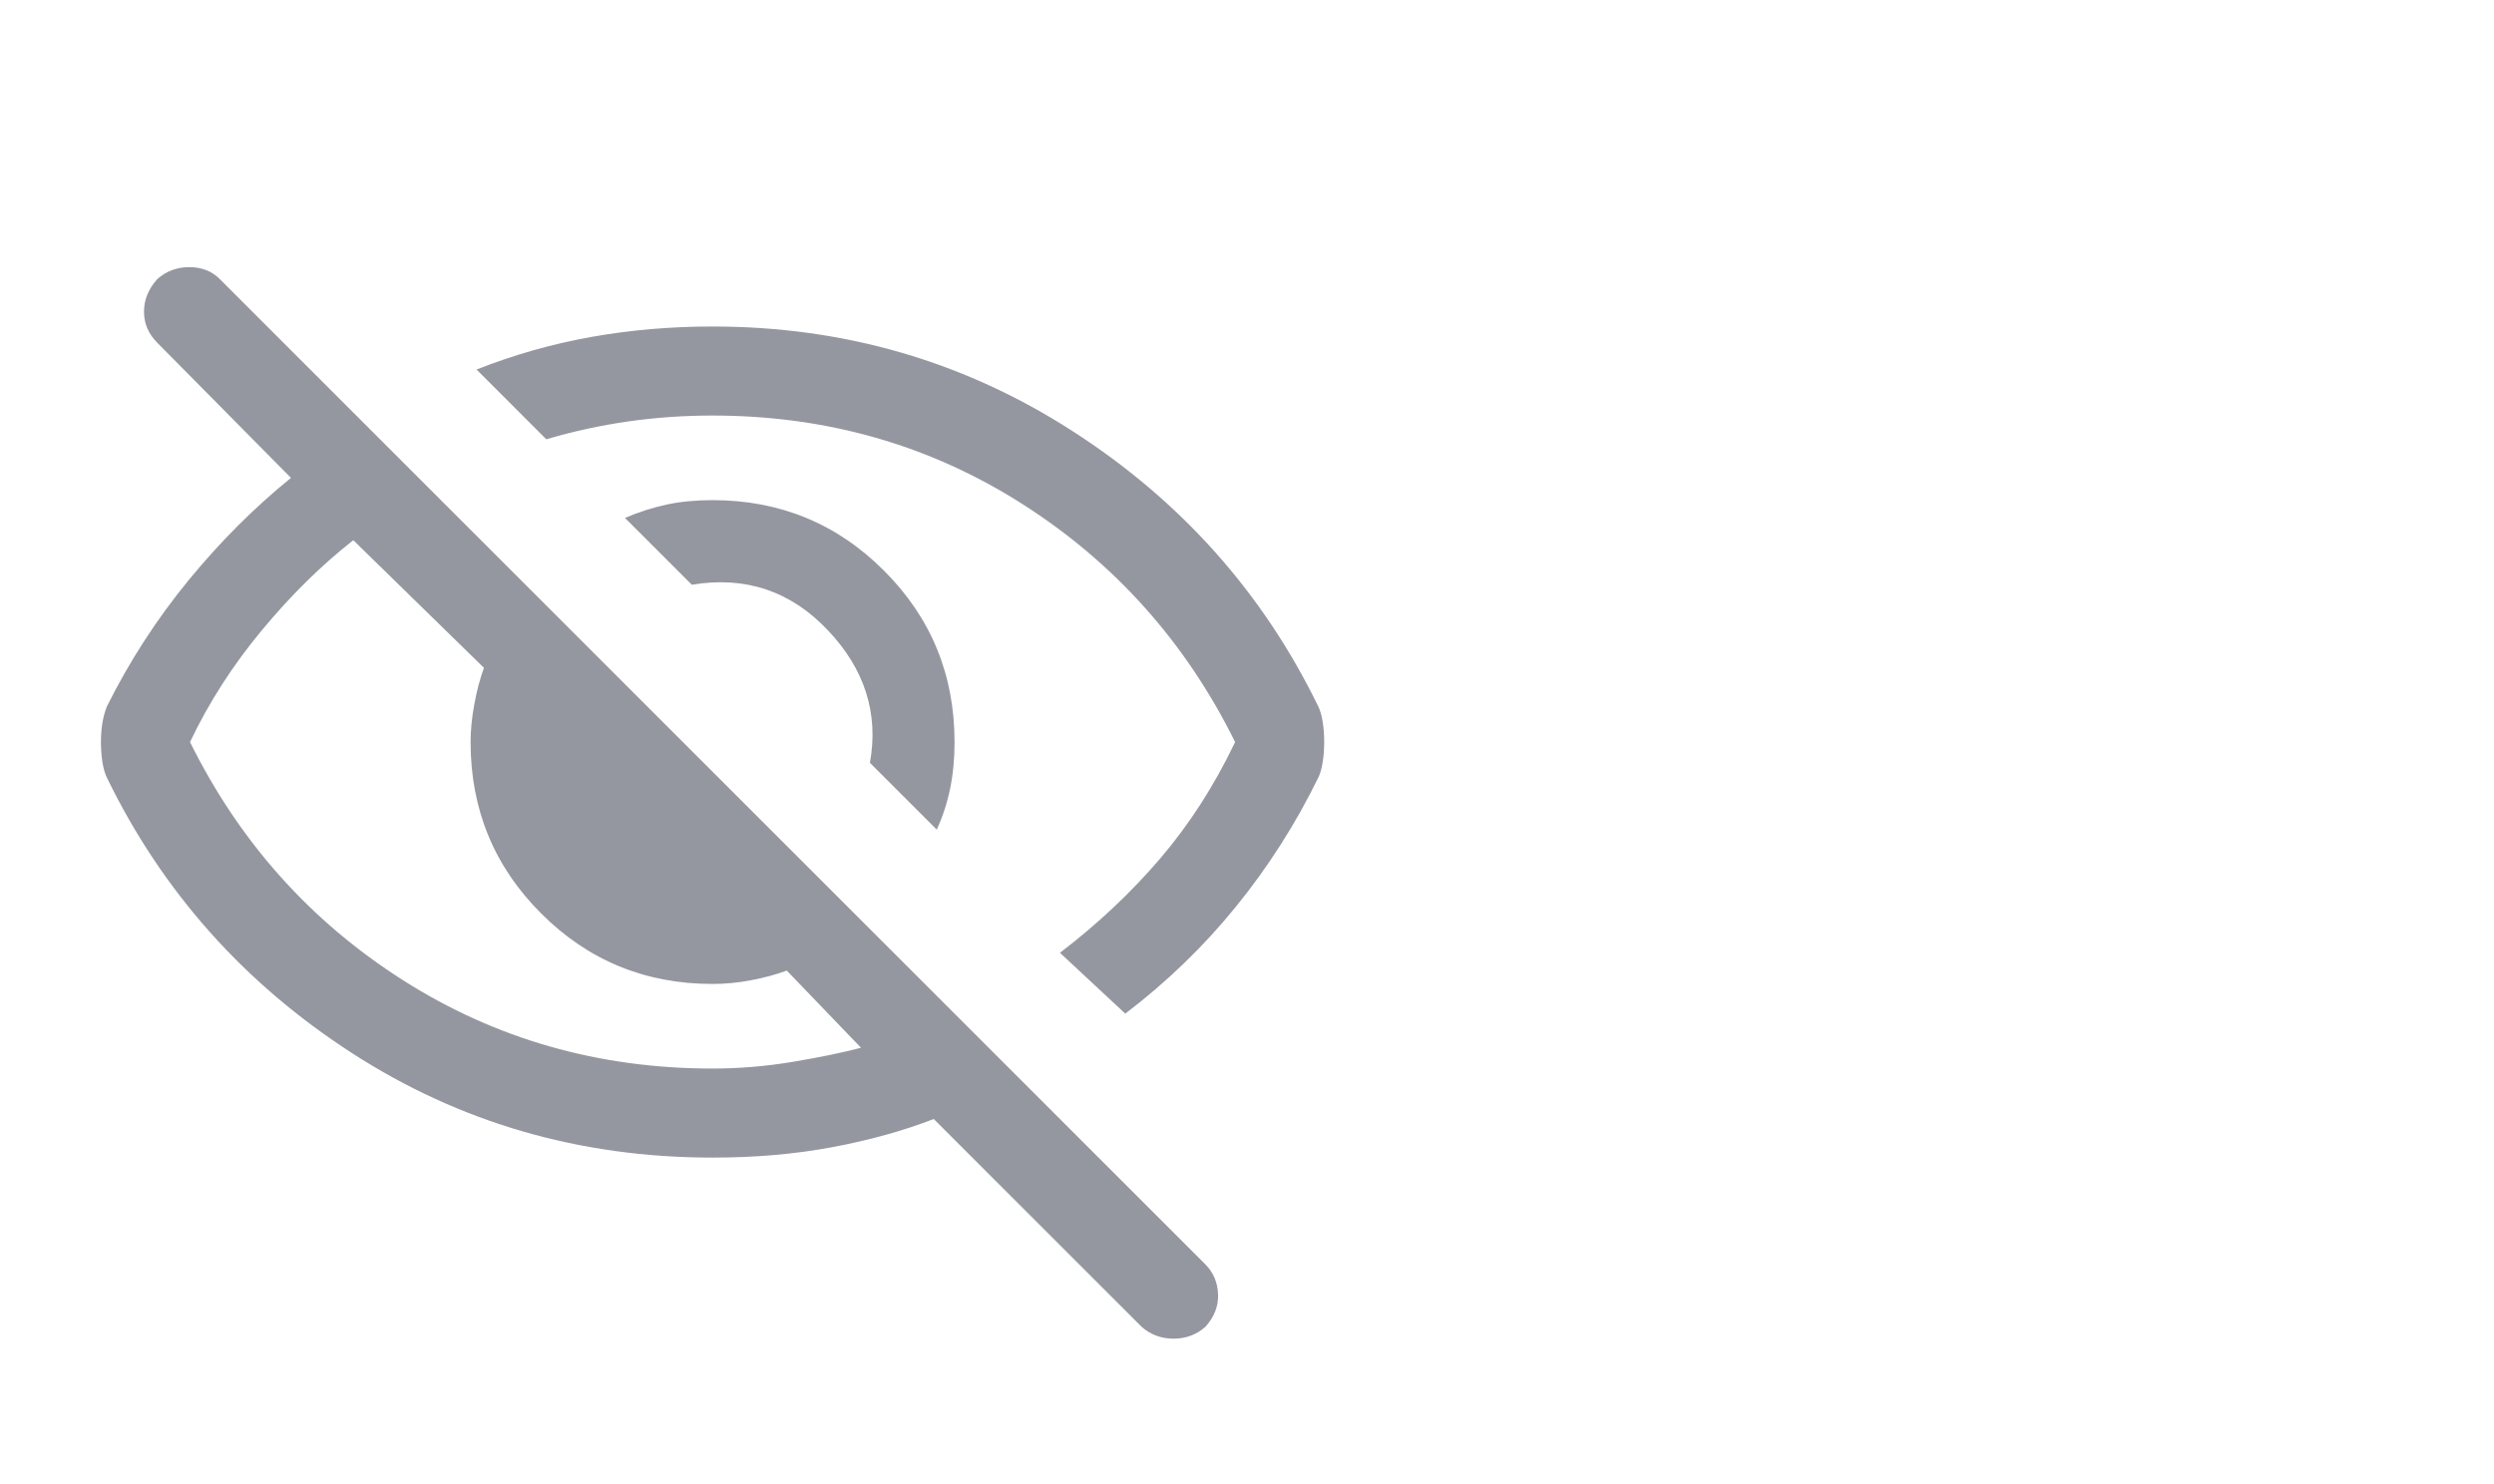 <svg width="42" height="25" viewBox="0 0 42 25" fill="none" xmlns="http://www.w3.org/2000/svg">
<g clip-path="url(#clip0_1696_431)">
<mask id="mask0_1696_431" style="mask-type:alpha" maskUnits="userSpaceOnUse" x="0" y="1" width="24" height="24">
<rect y="1" width="24" height="24" fill="#DDDEE3"/>
</mask>
<g mask="url(#mask0_1696_431)">
<path d="M15.775 13.975L14.65 12.85C14.8 12.017 14.563 11.271 13.938 10.613C13.313 9.954 12.55 9.7 11.65 9.85L10.525 8.725C10.758 8.625 10.992 8.55 11.225 8.5C11.458 8.45 11.717 8.425 12 8.425C13.133 8.425 14.096 8.821 14.887 9.613C15.679 10.404 16.075 11.367 16.075 12.5C16.075 12.783 16.05 13.046 16 13.287C15.95 13.529 15.875 13.758 15.775 13.975ZM18.95 17.075L17.85 16.05C18.483 15.567 19.046 15.037 19.538 14.462C20.029 13.887 20.45 13.233 20.8 12.5C19.967 10.817 18.771 9.479 17.212 8.487C15.654 7.496 13.917 7 12 7C11.517 7 11.042 7.033 10.575 7.1C10.108 7.167 9.65 7.267 9.2 7.4L8.025 6.225C8.658 5.975 9.304 5.792 9.963 5.675C10.621 5.558 11.3 5.5 12 5.5C14.217 5.5 16.237 6.087 18.062 7.262C19.887 8.437 21.267 9.983 22.2 11.9C22.233 11.967 22.258 12.054 22.275 12.162C22.292 12.271 22.3 12.383 22.3 12.5C22.3 12.617 22.292 12.729 22.275 12.837C22.258 12.946 22.233 13.033 22.2 13.1C21.817 13.883 21.354 14.608 20.812 15.275C20.271 15.942 19.65 16.542 18.95 17.075ZM19.225 22.35L15.725 18.85C15.208 19.05 14.638 19.208 14.013 19.325C13.388 19.442 12.717 19.5 12 19.5C9.767 19.5 7.742 18.913 5.925 17.738C4.108 16.563 2.733 15.017 1.8 13.1C1.767 13.033 1.742 12.946 1.725 12.837C1.708 12.729 1.7 12.617 1.7 12.5C1.7 12.383 1.708 12.275 1.725 12.175C1.742 12.075 1.767 11.983 1.8 11.9C2.183 11.133 2.642 10.425 3.175 9.775C3.708 9.125 4.283 8.55 4.9 8.05L2.65 5.775C2.5 5.625 2.425 5.45 2.425 5.25C2.425 5.05 2.5 4.867 2.65 4.7C2.8 4.567 2.979 4.5 3.188 4.5C3.396 4.5 3.567 4.567 3.7 4.7L20.3 21.3C20.433 21.433 20.504 21.6 20.513 21.8C20.521 22 20.45 22.183 20.3 22.35C20.15 22.483 19.971 22.55 19.763 22.55C19.554 22.55 19.375 22.483 19.225 22.35ZM5.95 9.1C5.417 9.517 4.904 10.021 4.413 10.613C3.921 11.204 3.517 11.833 3.2 12.5C4.033 14.183 5.229 15.521 6.787 16.512C8.346 17.504 10.083 18 12 18C12.45 18 12.9 17.962 13.35 17.887C13.8 17.812 14.183 17.733 14.5 17.65L13.25 16.35C13.067 16.417 12.867 16.471 12.65 16.512C12.433 16.554 12.217 16.575 12 16.575C10.867 16.575 9.904 16.179 9.113 15.387C8.321 14.596 7.925 13.633 7.925 12.5C7.925 12.3 7.946 12.087 7.988 11.862C8.029 11.637 8.083 11.433 8.15 11.25L5.95 9.1Z" fill="#9497A0"/>
</g>
</g>
<defs>
<clipPath id="clip0_1696_431">
<rect width="42" height="24" fill="white" transform="translate(0 0.957)"/>
</clipPath>
</defs>
</svg>

